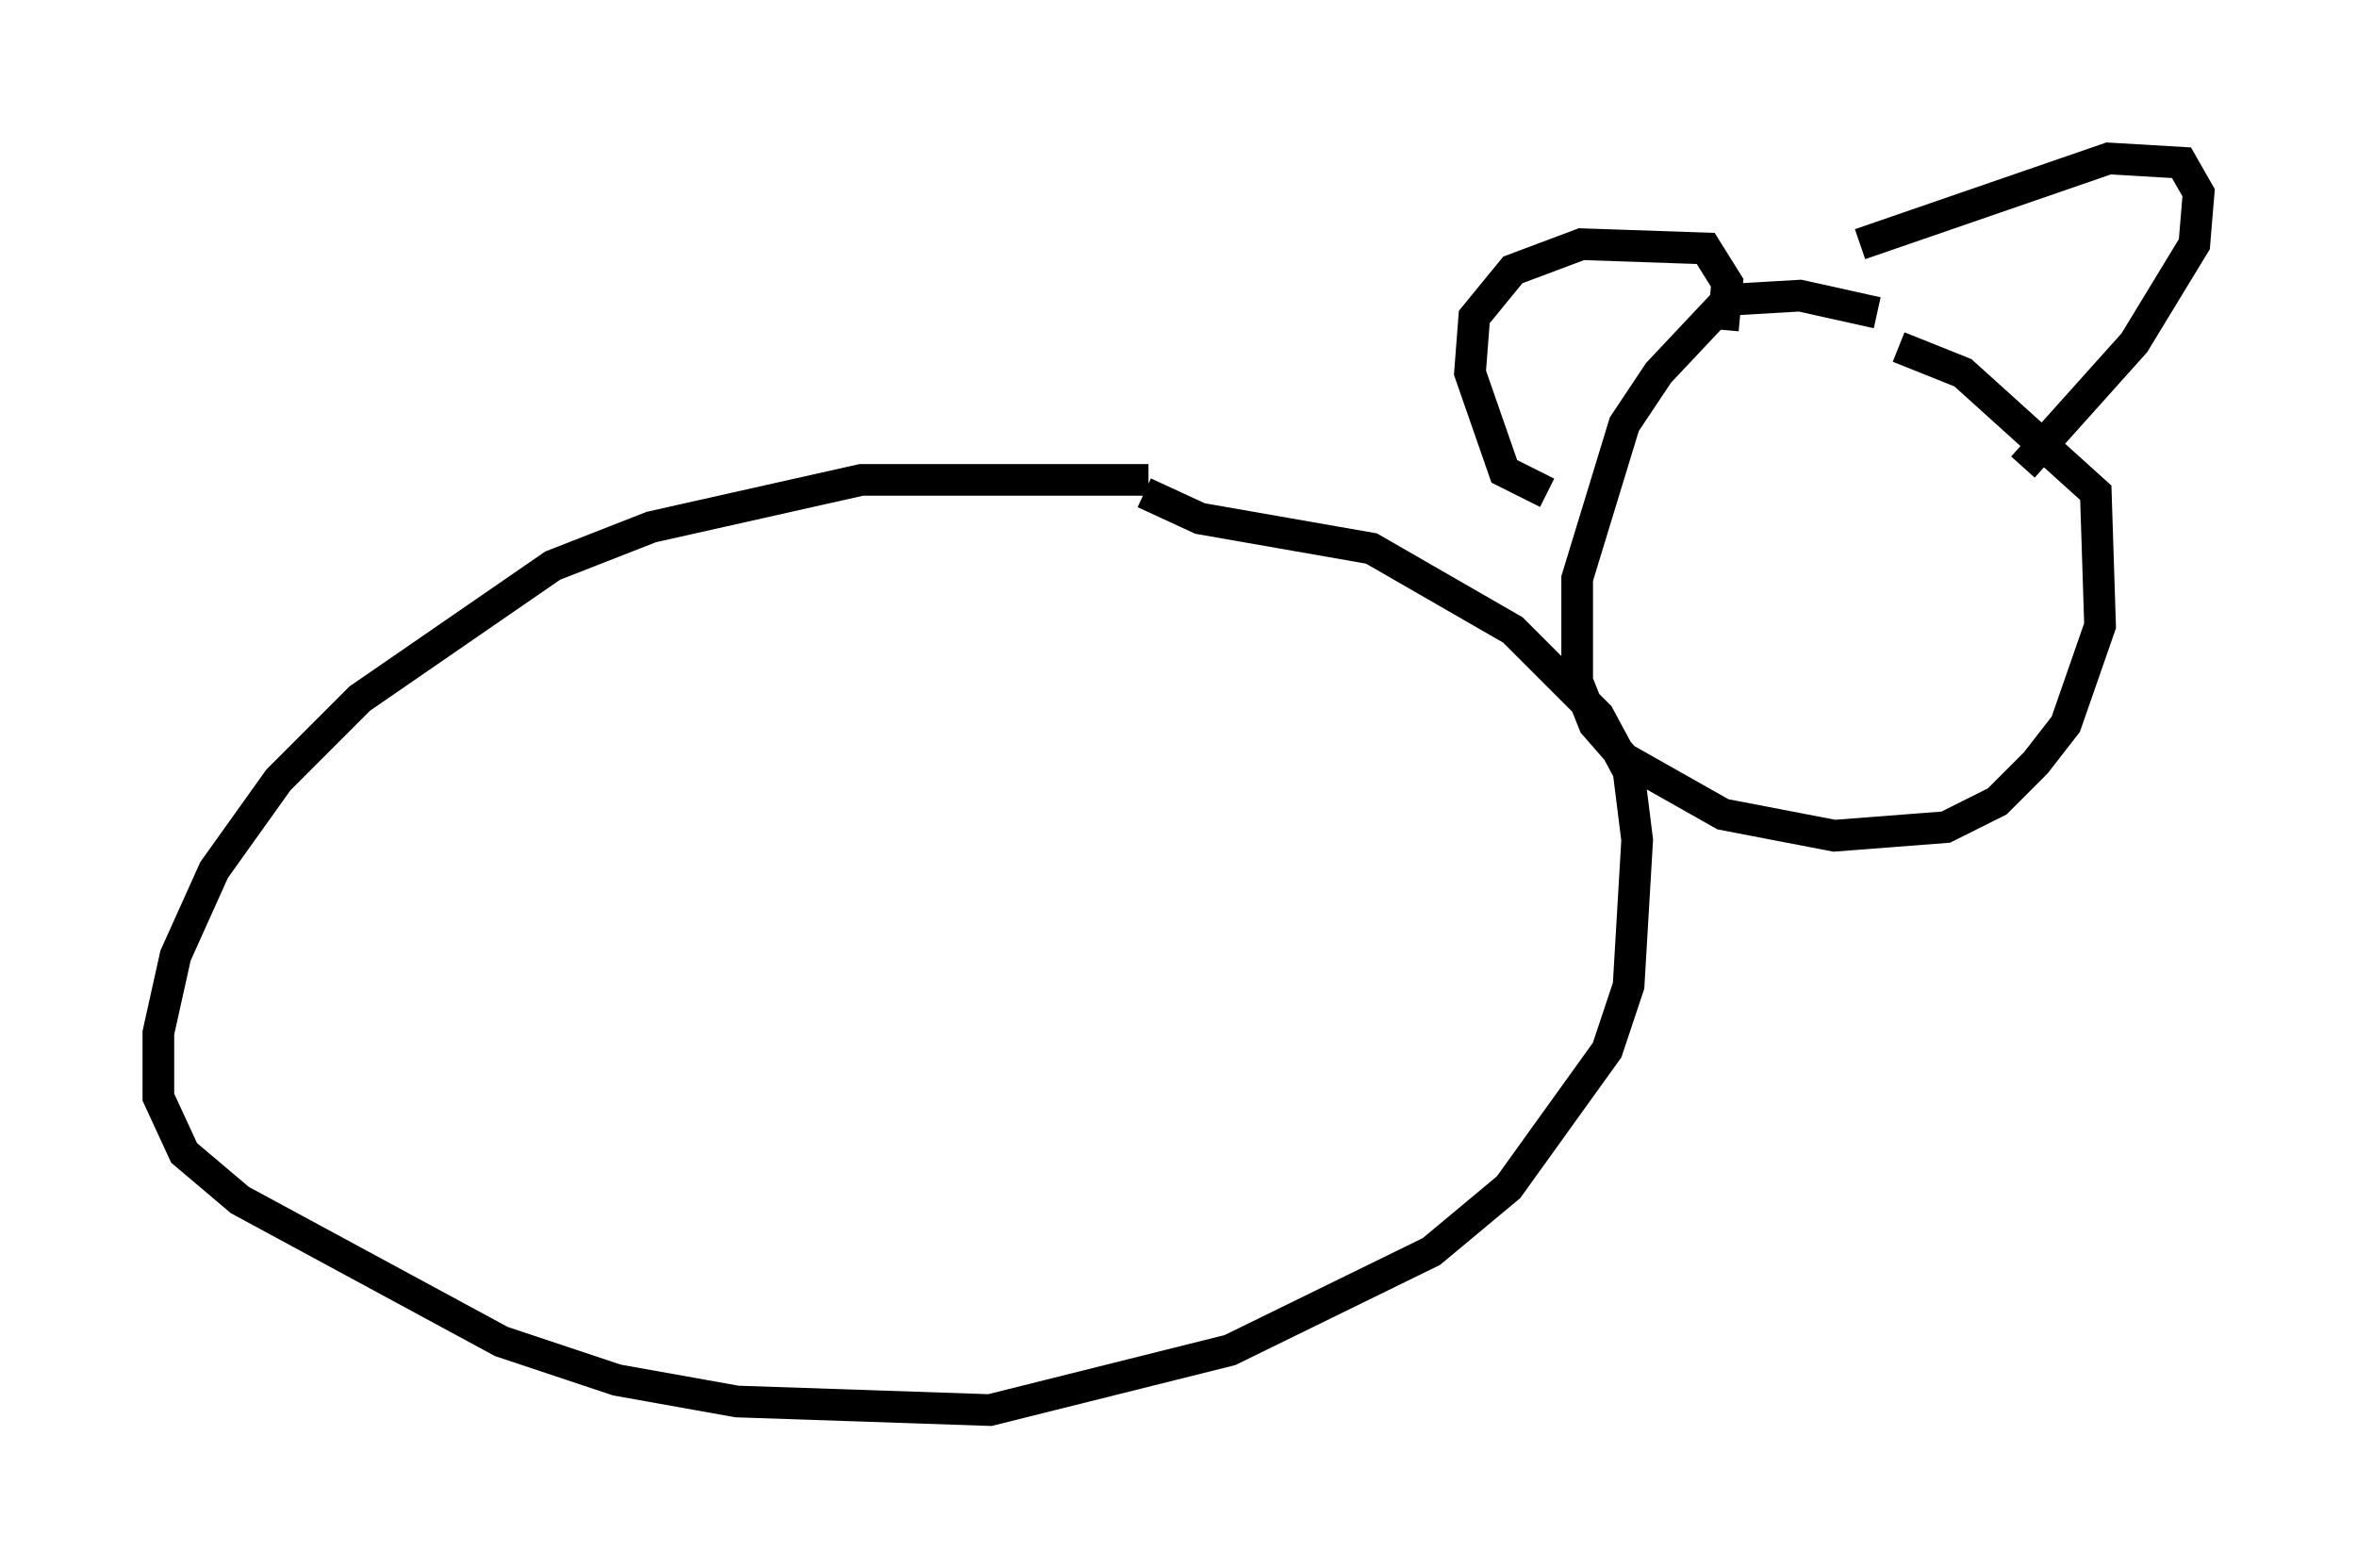<?xml version="1.0" encoding="utf-8" ?>
<svg baseProfile="full" height="49.512" version="1.1" width="74.411" xmlns="http://www.w3.org/2000/svg" xmlns:ev="http://www.w3.org/2001/xml-events" xmlns:xlink="http://www.w3.org/1999/xlink"><defs /><rect fill="white" height="49.512" width="74.411" x="0" y="0" /><path d="M40.588, 15.961 m-4.33, -0.812 l-9.066, 0.0 -6.631, 1.488 l-3.112, 1.218 -6.089, 4.195 l-2.571, 2.571 -2.03, 2.842 l-1.218, 2.706 -0.541, 2.436 l0.0, 2.03 0.812, 1.759 l1.759, 1.488 8.254, 4.465 l3.654, 1.218 3.789, 0.677 l7.984, 0.271 7.578, -1.894 l6.36, -3.112 2.436, -2.03 l3.112, -4.33 0.677, -2.03 l0.271, -4.601 -0.271, -2.165 l-0.947, -1.759 -2.706, -2.706 l-4.465, -2.571 -5.413, -0.947 l-1.759, -0.812 m23.139, -5.683 l-2.436, -0.541 -2.3, 0.135 l-2.165, 2.3 -1.083, 1.624 l-1.488, 4.871 0.0, 3.248 l0.541, 1.353 0.947, 1.083 l3.112, 1.759 3.518, 0.677 l3.518, -0.271 1.624, -0.812 l1.218, -1.218 0.947, -1.218 l1.083, -3.112 -0.135, -4.195 l-4.195, -3.789 -2.03, -0.812 m-11.096, 4.601 l-1.353, -0.677 -1.083, -3.112 l0.135, -1.759 1.218, -1.488 l2.165, -0.812 3.924, 0.135 l0.677, 1.083 -0.135, 1.488 m4.33, -2.706 l7.848, -2.706 2.3, 0.135 l0.541, 0.947 -0.135, 1.624 l-1.894, 3.112 -3.518, 3.924 " fill="none" stroke="black" stroke-width="1" /></svg>